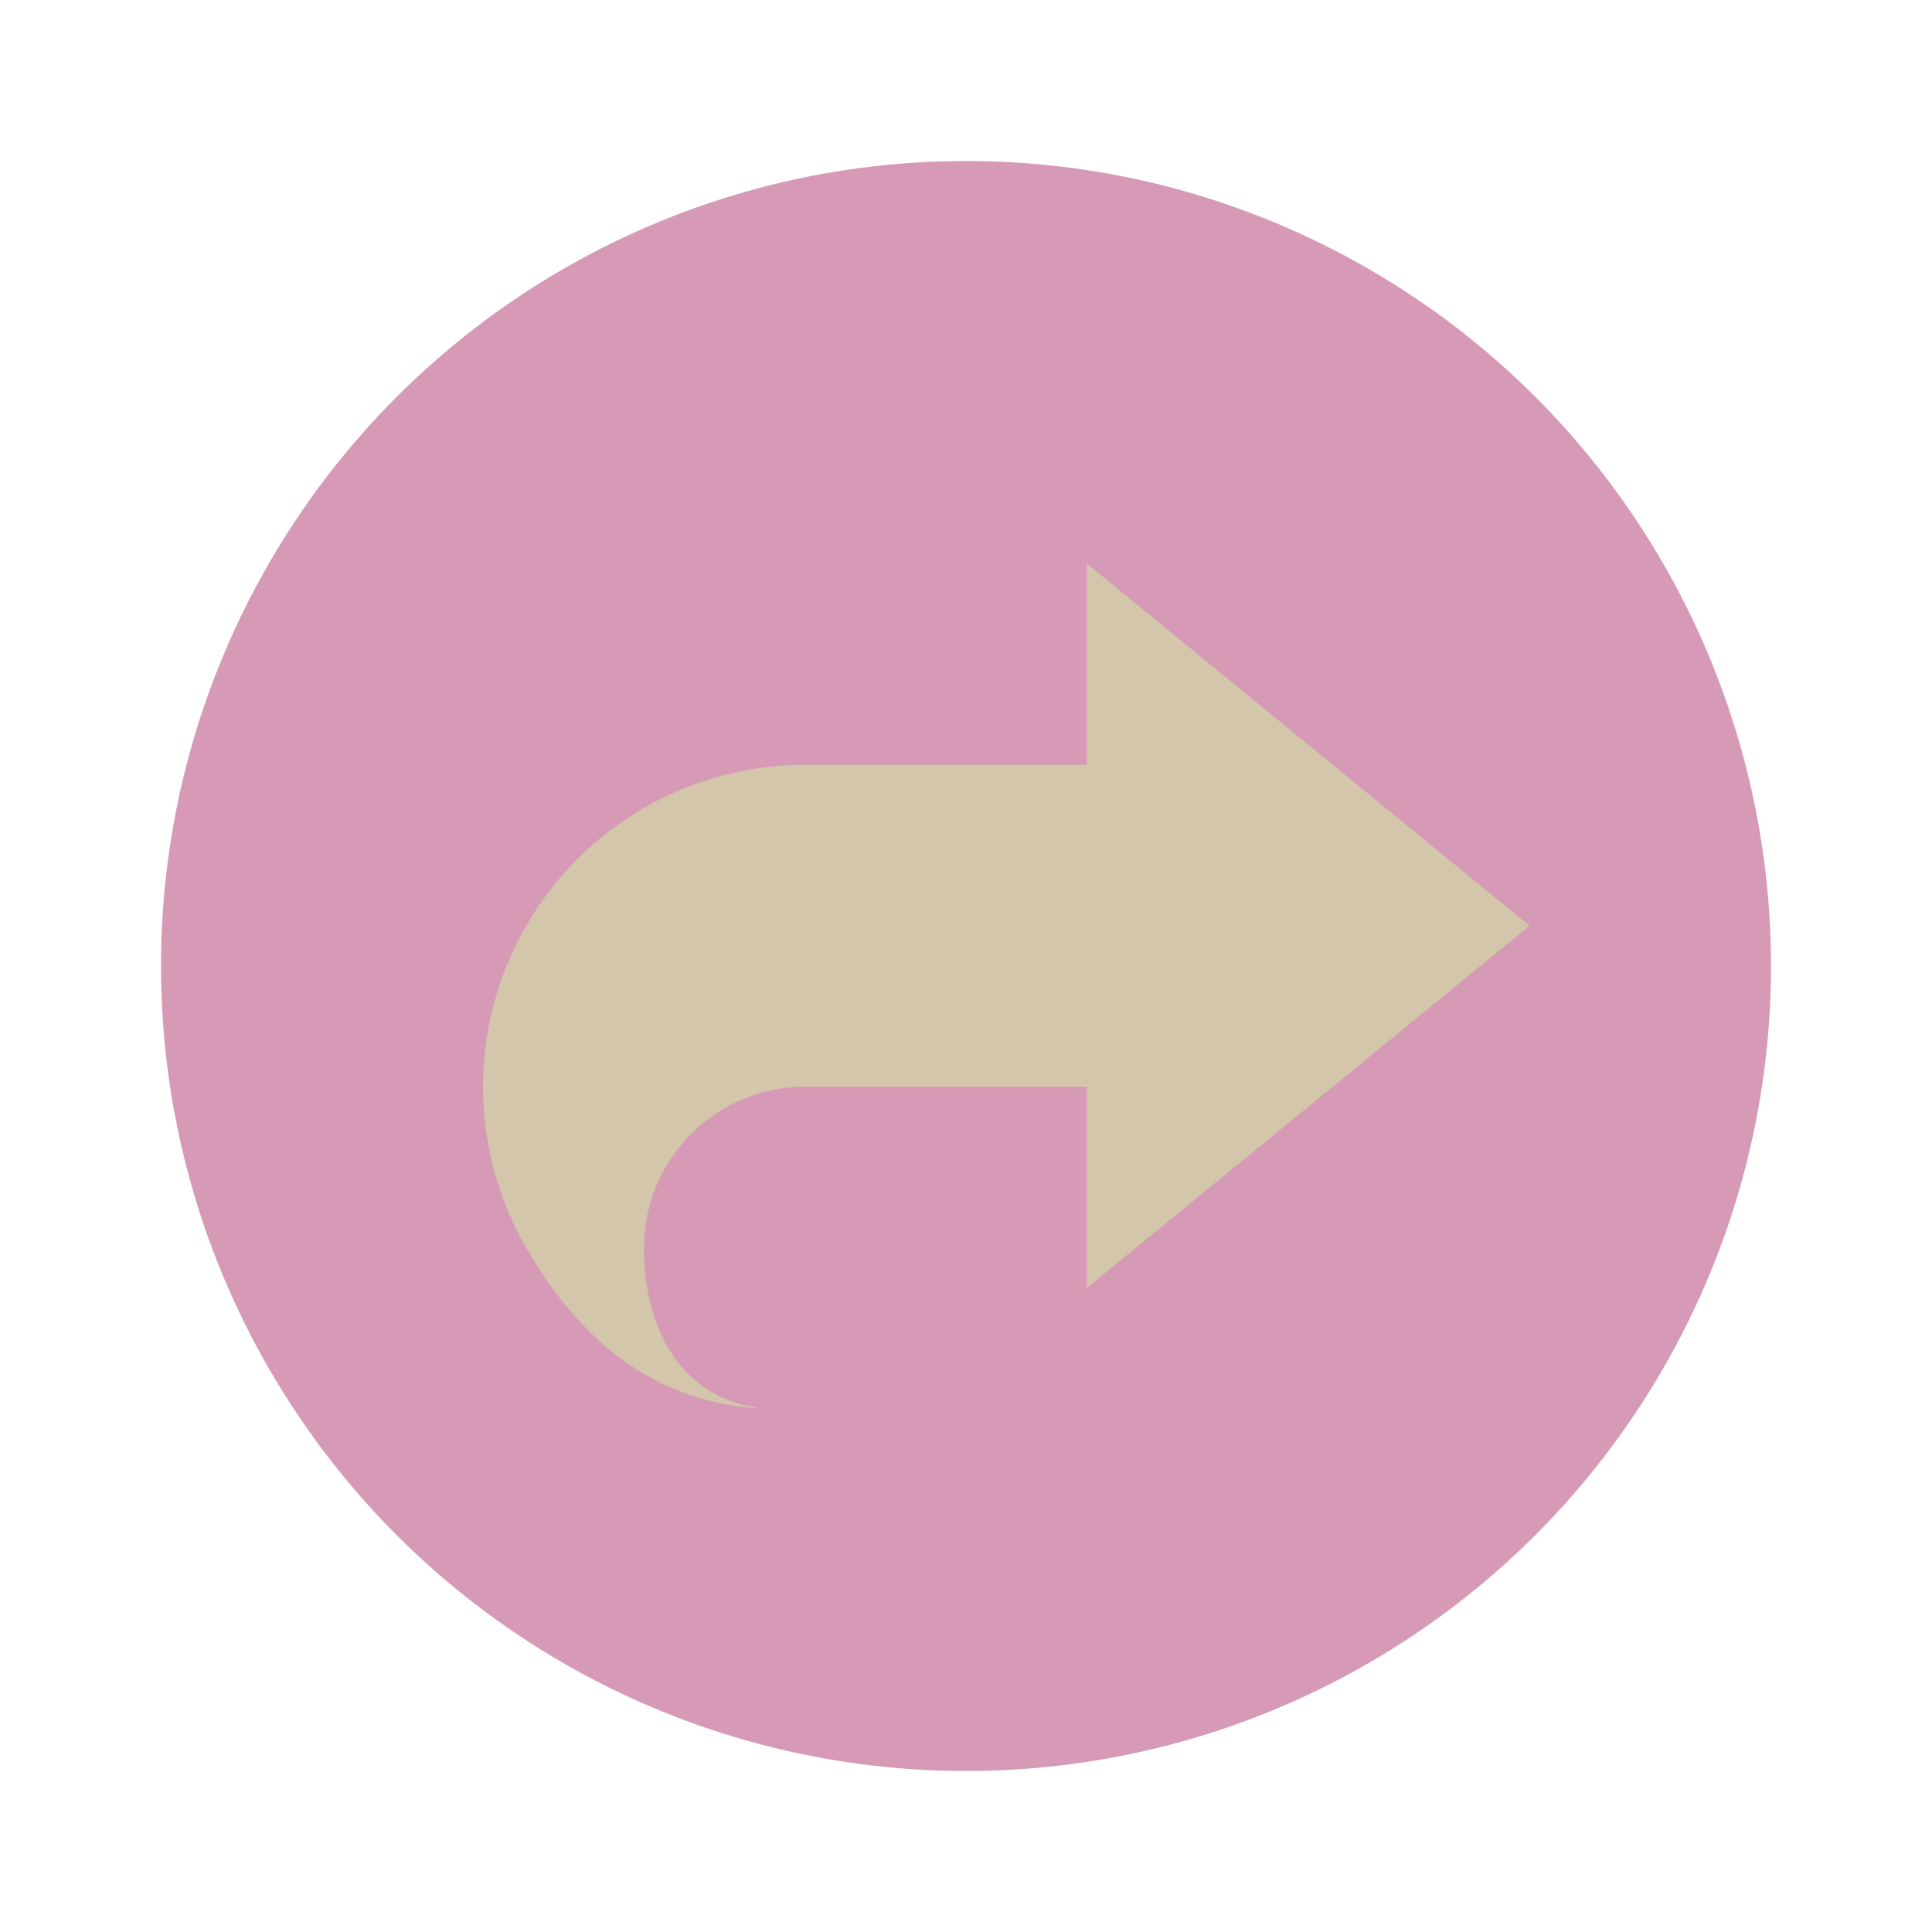 <svg xmlns="http://www.w3.org/2000/svg" width="48" height="48" version="1.1">
 <circle style="fill:#d699b6" cx="24" cy="24" r="20"/>
 <path style="fill:#d3c6aa" d="M 27,14 V 19 H 20 C 17.142,19 14.501,20.525 13.072,23 11.643,25.475 11.643,28.525 13.072,31 14.433,33.348 16.289,34.867 19,35 16.955,34.796 16,33.055 16,31 16,28.791 17.791,27 20,27 H 27 V 32 L 38,23 Z"/>
</svg>
